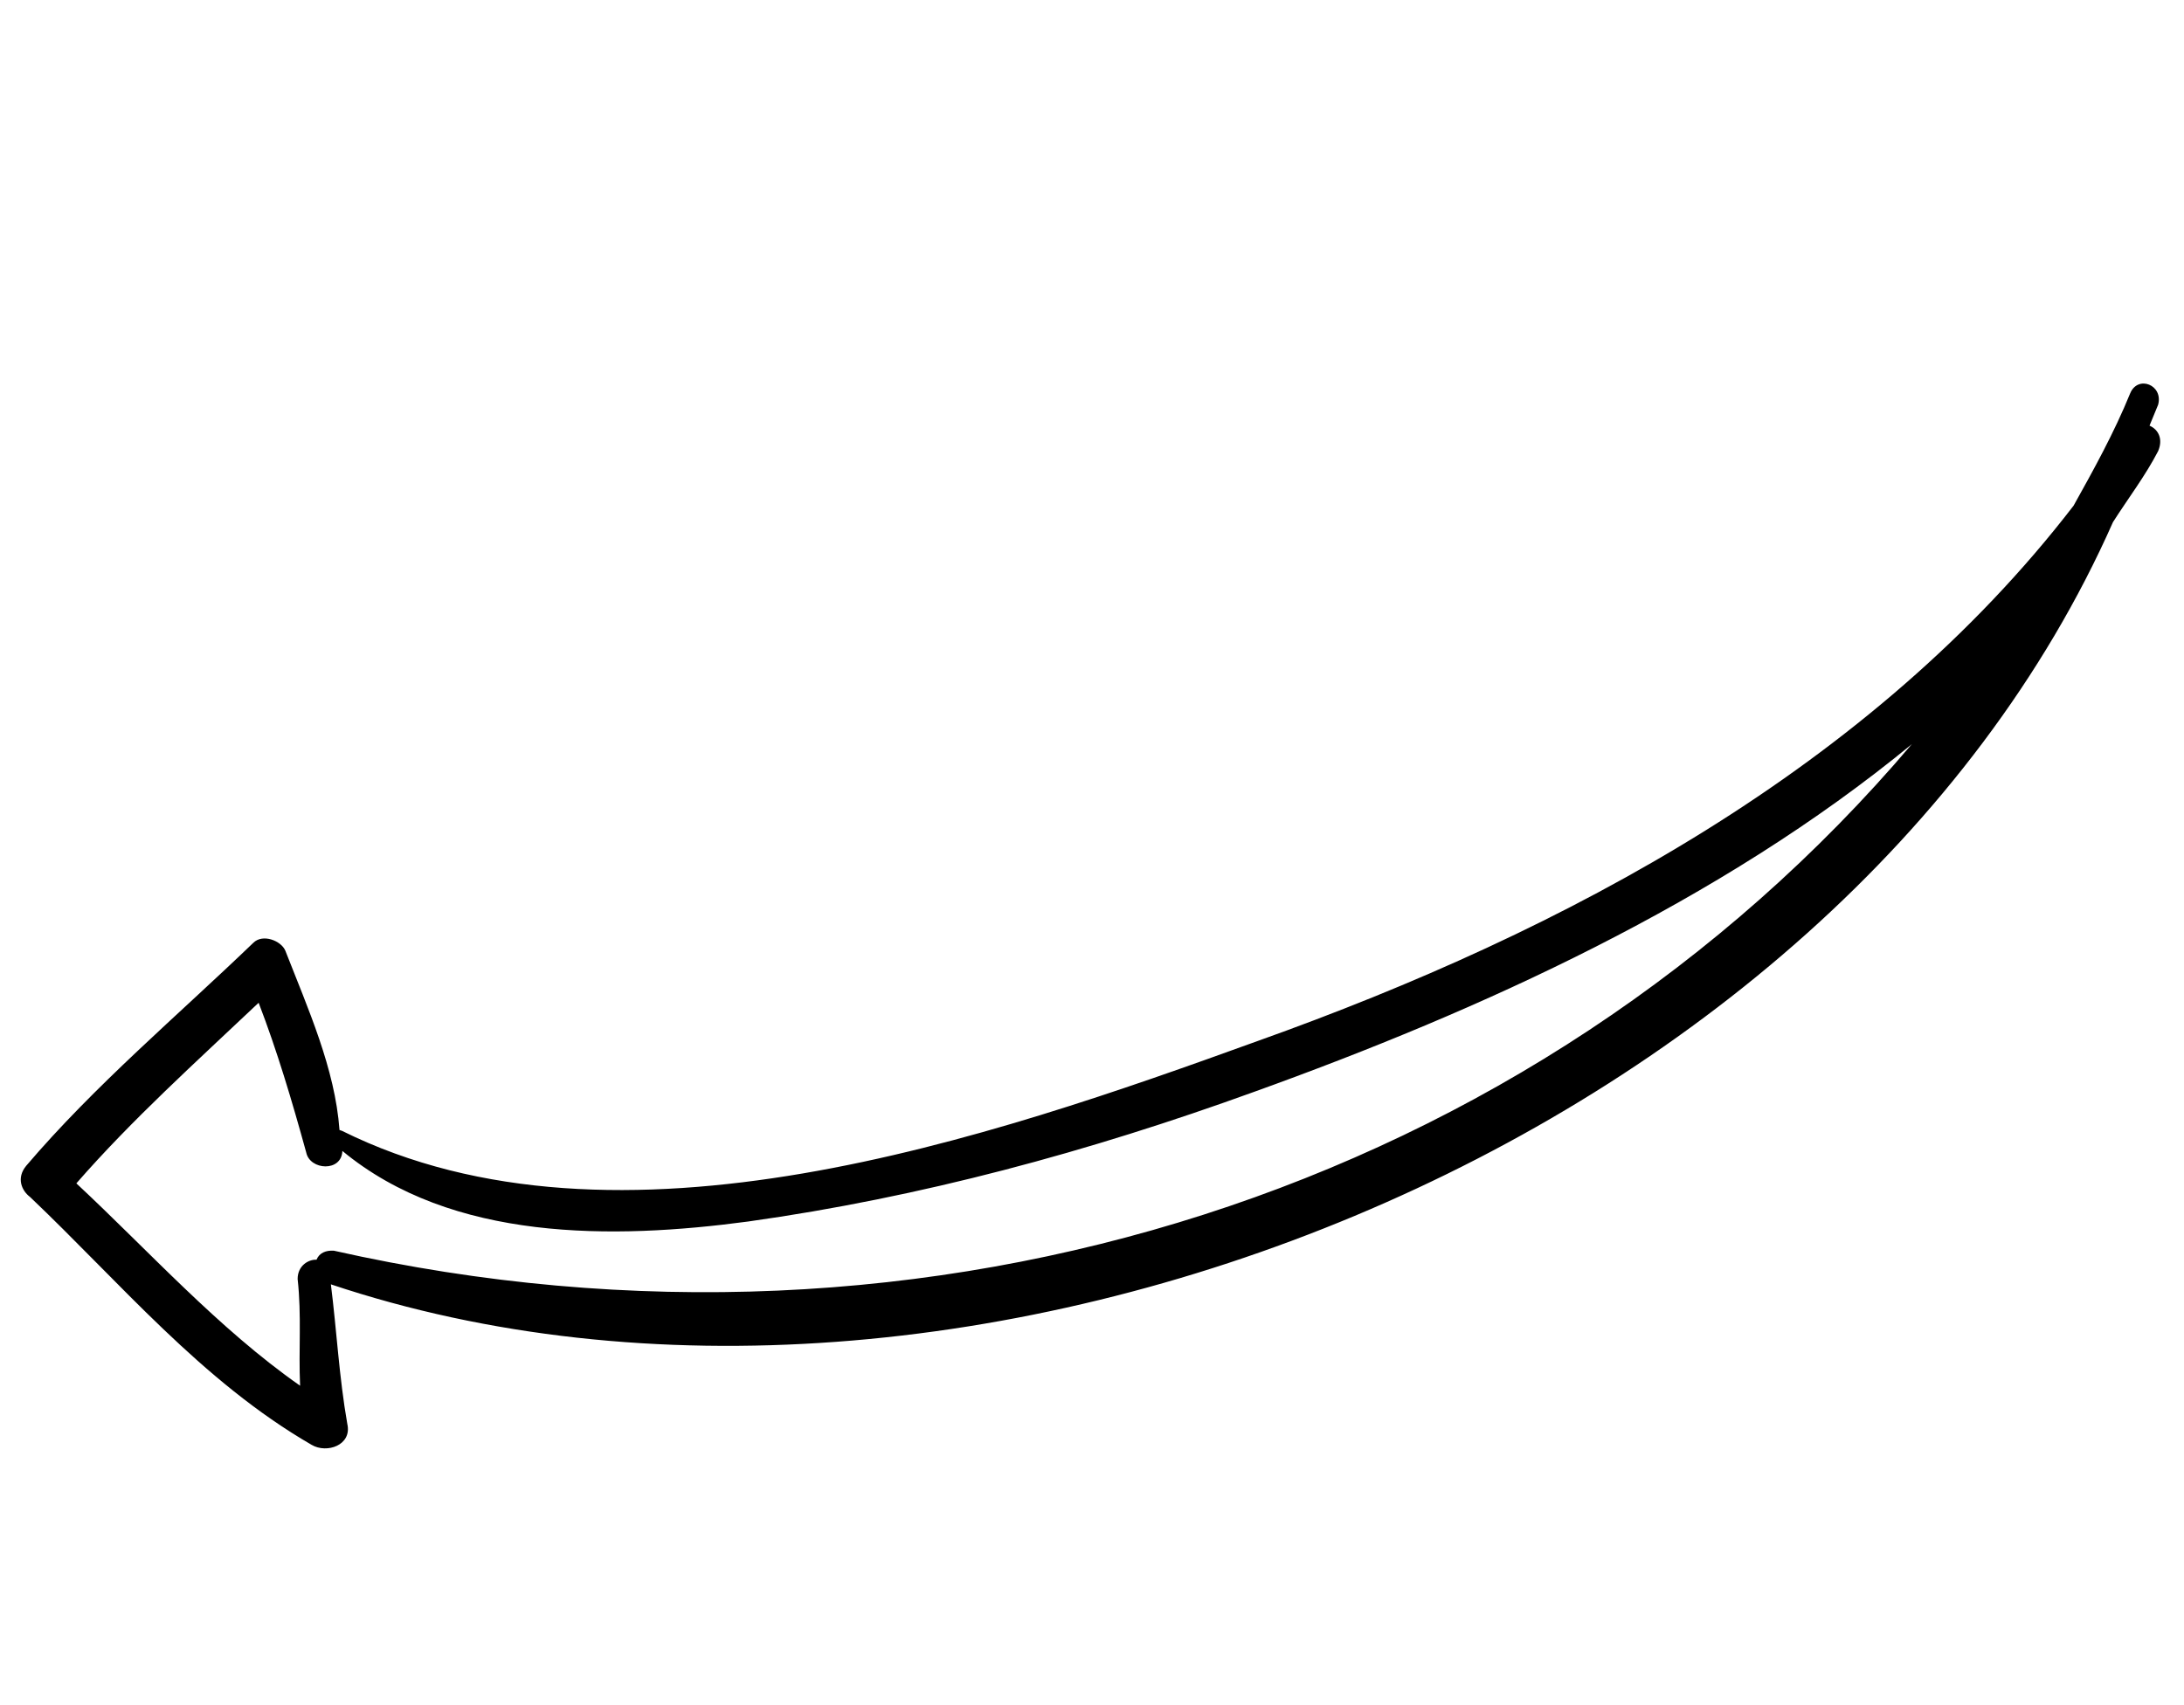 <?xml version="1.0" encoding="utf-8"?>
<!-- Generator: Adobe Illustrator 20.0.0, SVG Export Plug-In . SVG Version: 6.00 Build 0)  -->
<svg version="1.1" id="Capa_1" xmlns="http://www.w3.org/2000/svg" xmlns:xlink="http://www.w3.org/1999/xlink" x="0px" y="0px"
	 viewBox="0 0 532 415.3" style="enable-background:new 0 0 532 415.3;" xml:space="preserve">
<g>
	<path d="M7.3,291.6c21.9,20.8,41.8,44.9,68.6,60.4c3.7,2.2,9.9,0.1,8.7-5.1c-2-11.4-2.6-22.9-4-34c153.5,51.4,366.9-34,434.1-185.7
		c3.7-5.8,7.9-11.3,11-17.3c1.2-2.8,0.2-5.2-2.1-6.2c0.7-1.7,1.4-3.4,2.1-5.1c1.3-4.8-4.9-7.3-6.8-2.8c-3.9,9.6-9,18.8-13.8,27.4
		c-49.2,63.9-123.6,103.6-198.7,130.4c-65.2,23.6-156.1,55.2-223.1,21.9l-0.6-0.2c-1.1-15-7.7-29.6-13.2-43.7
		c-1-2.4-5.5-4.2-7.8-1.9C43.2,247.5,23.1,264.4,6.4,284C3.9,287,5.3,290.1,7.3,291.6z M18.6,288.3c13.6-15.6,29.3-29.7,44.4-44
		c4.5,11.7,8.1,23.8,11.6,36.5c0.9,4.3,8.6,4.8,8.8-0.4l0,0c26.7,22.1,65.9,21.6,98.8,17.2c42.1-5.9,83-17,123.3-31.6
		c55-19.8,113.4-46.2,160.2-84.7C373.6,289.8,226,337.3,81.3,304.7c-1.9-0.1-3.5,0.5-4.2,2.2c-1.9-0.1-4.6,1.4-4.6,4.7
		c1,9,0.2,17.3,0.6,26C53.1,323.6,36.3,304.8,18.6,288.3z"/>
</g>
</svg>
